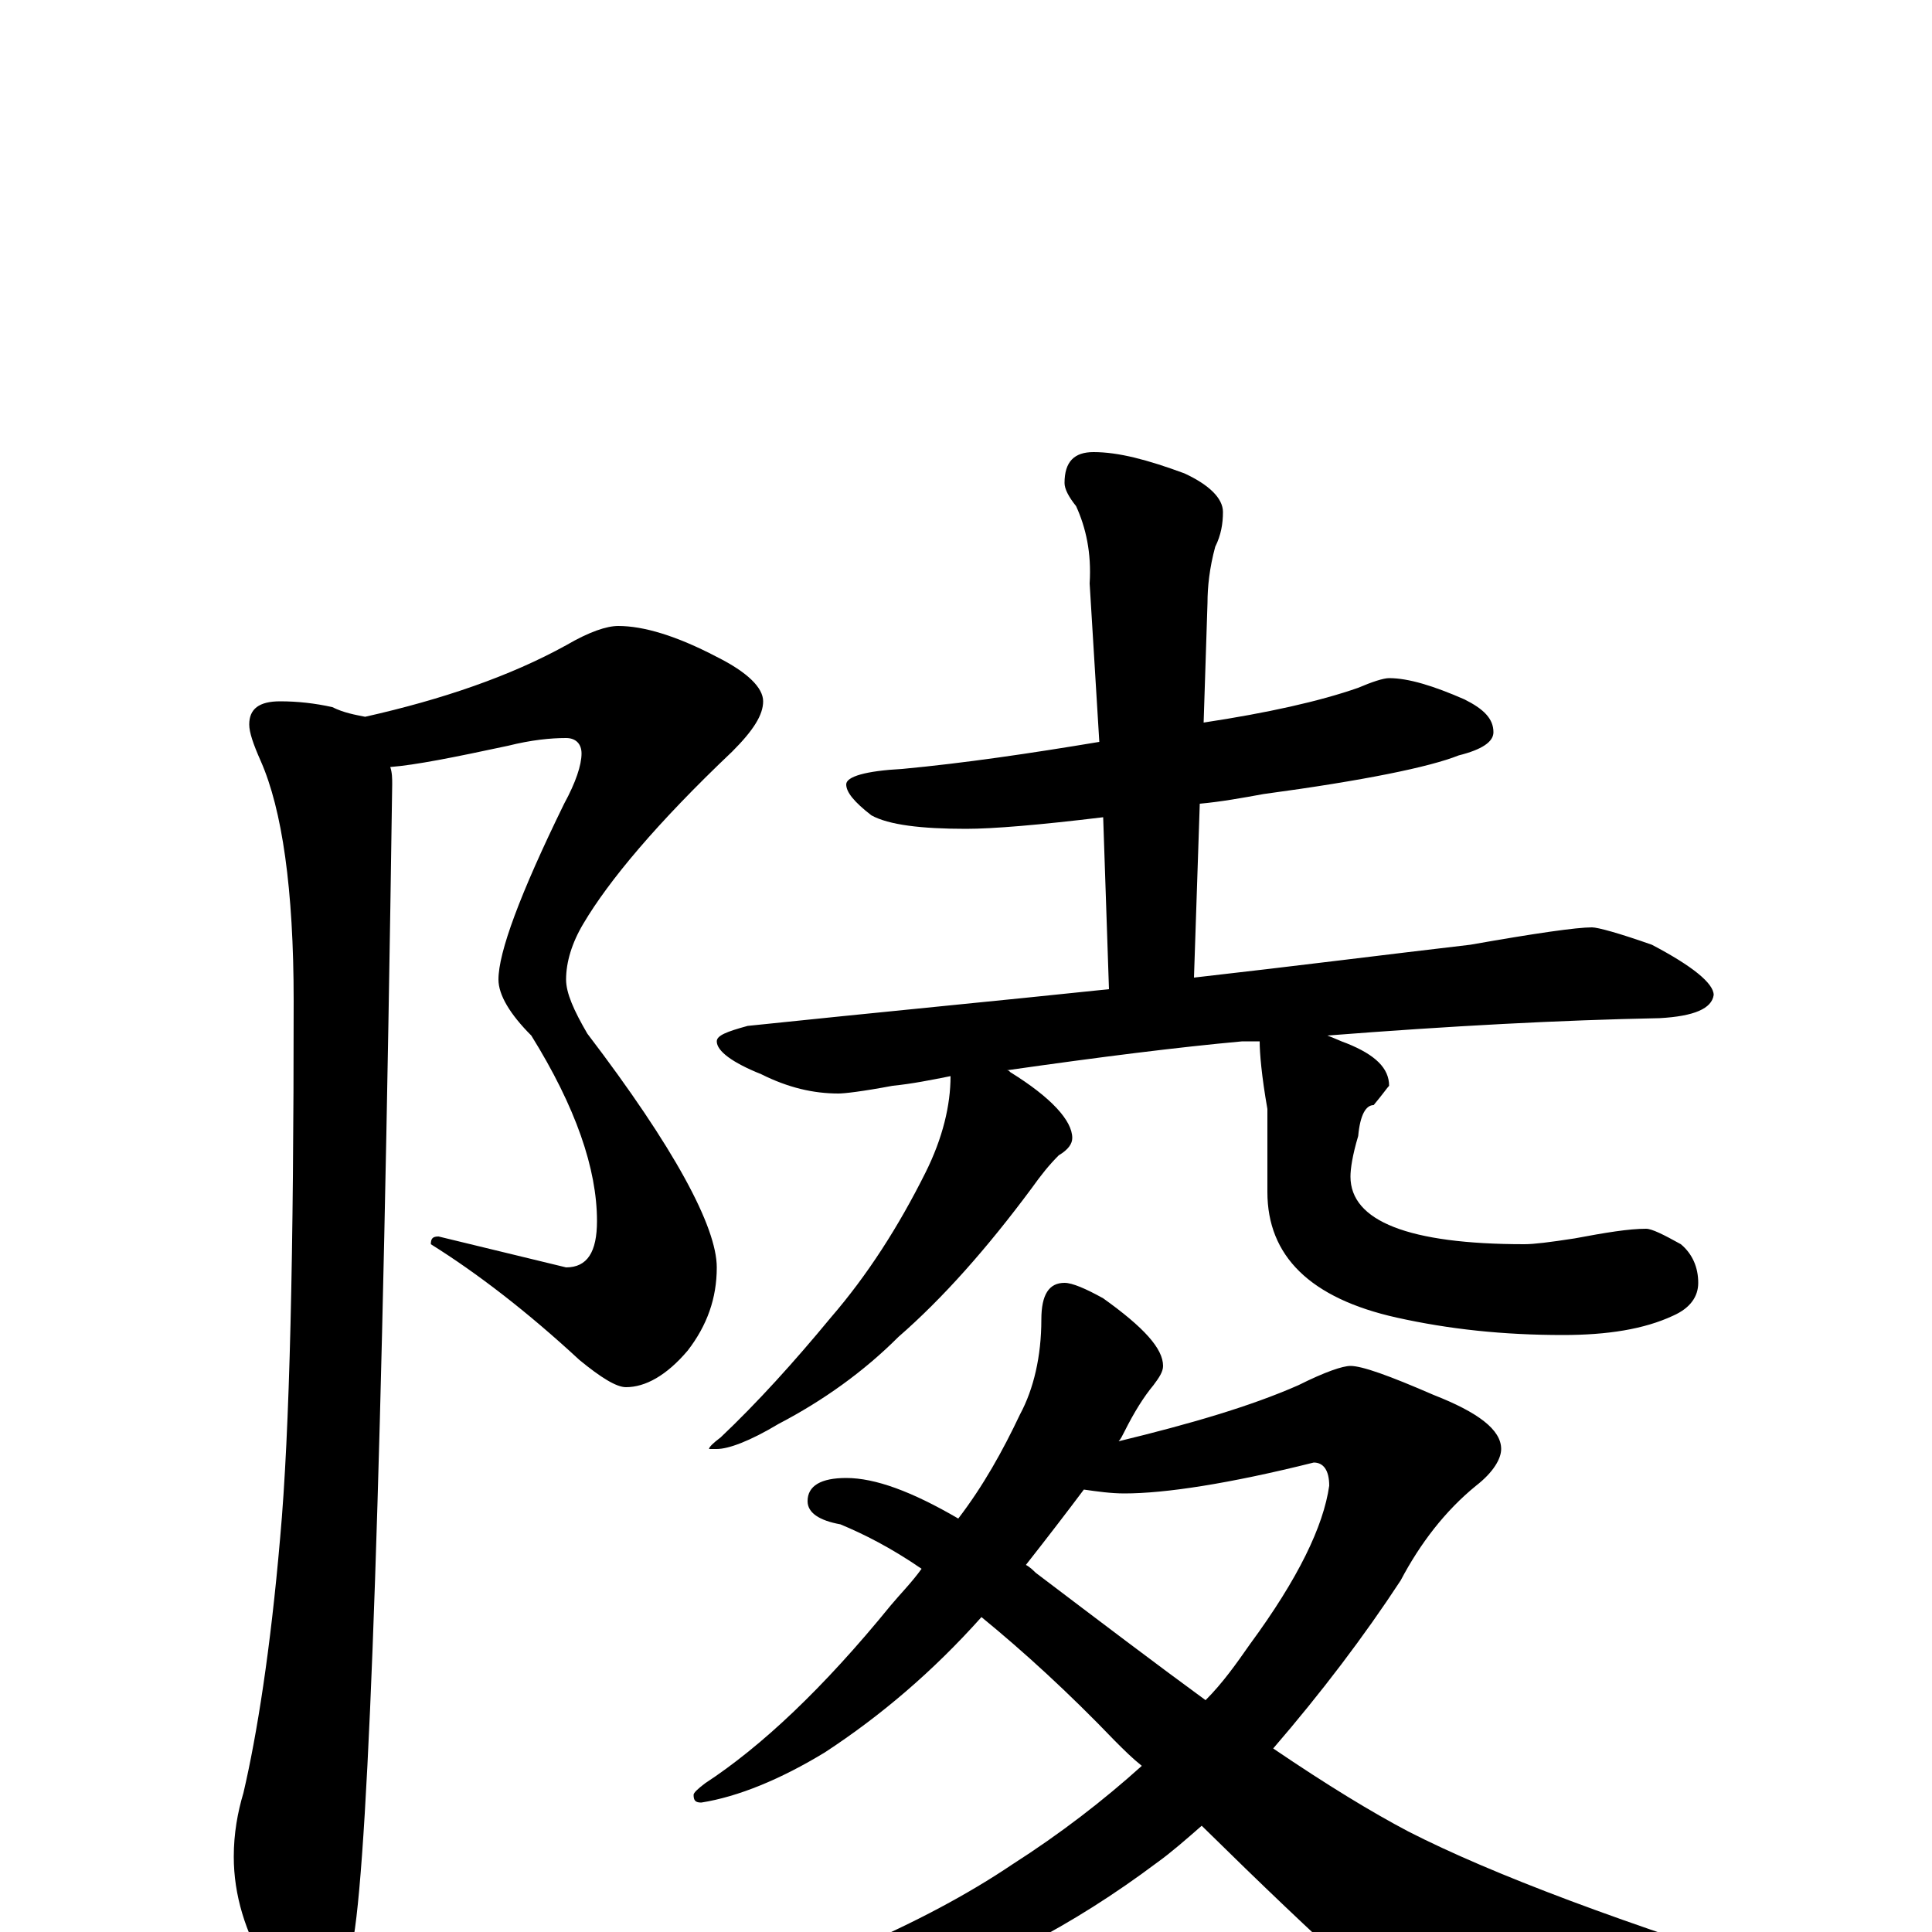 <?xml version="1.0" encoding="utf-8" ?>
<!DOCTYPE svg PUBLIC "-//W3C//DTD SVG 1.1//EN" "http://www.w3.org/Graphics/SVG/1.1/DTD/svg11.dtd">
<svg version="1.1" id="Layer_1" xmlns="http://www.w3.org/2000/svg" xmlns:xlink="http://www.w3.org/1999/xlink" x="0px" y="145px" width="1000px" height="1000px" viewBox="0 0 1000 1000" enable-background="new 0 0 1000 1000" xml:space="preserve">
<g id="Layer_1">
<path id="glyph" transform="matrix(1 0 0 -1 0 1000)" d="M320,676C333,676 350,671 371,660C387,652 395,644 395,637C395,630 390,622 379,611C340,574 315,544 302,522C296,512 293,502 293,493C293,486 297,477 304,465C349,406 371,365 371,344C371,328 366,314 356,301C345,288 334,282 324,282C319,282 311,287 300,296C273,321 247,341 223,356C223,359 224,360 227,360l66,-16C304,344 309,352 309,368C309,395 298,427 275,464C264,475 258,485 258,493C258,507 269,537 292,584C298,595 301,604 301,610C301,615 298,618 293,618C285,618 275,617 263,614C235,608 215,604 202,603C203,600 203,597 203,594C198,244 191,45 183,-3C179,-30 173,-43 164,-43C155,-43 147,-35 138,-19C127,0 121,19 121,39C121,51 123,62 126,72C133,102 140,146 145,204C150,259 152,352 152,482C152,540 146,581 135,606C131,615 129,621 129,625C129,633 134,637 145,637C154,637 163,636 172,634C178,631 184,630 189,629C229,638 264,650 293,666C305,673 314,676 320,676M719,649C729,649 742,645 758,638C768,633 773,628 773,621C773,616 767,612 755,609C740,603 706,596 654,589C643,587 632,585 621,584l-3,-90C671,500 718,506 761,511C795,517 816,520 824,520C827,520 838,517 855,511C876,500 887,491 887,485C886,478 877,474 859,473C808,472 751,469 687,464C690,463 694,461 697,460C712,454 719,447 719,438C718,437 716,434 711,428C707,428 704,423 703,412C700,402 699,395 699,391C699,368 729,356 789,356C794,356 802,357 815,359C831,362 843,364 852,364C855,364 861,361 870,356C876,351 879,344 879,336C879,329 875,323 866,319C851,312 832,309 809,309C778,309 750,312 723,318C678,328 656,350 656,383l0,20C656,417 656,425 656,426C653,443 652,455 652,461C649,461 646,461 643,461C610,458 570,453 521,446C522,446 522,446 523,445C544,432 555,420 555,411C555,408 553,405 548,402C543,397 539,392 534,385C511,354 488,328 465,308C447,290 426,275 403,263C388,254 377,250 371,250l-4,0C367,251 369,253 373,256C392,274 411,295 430,318C449,340 465,365 479,393C488,411 492,428 492,443C482,441 472,439 462,438C446,435 437,434 434,434C421,434 408,437 394,444C379,450 371,456 371,461C371,464 376,466 387,469C454,476 517,482 574,488l-3,89C538,573 514,571 500,571C477,571 460,573 451,578C442,585 438,590 438,594C438,598 448,601 467,602C499,605 533,610 569,616l-5,82C565,714 562,727 557,738C553,743 551,747 551,750C551,761 556,766 566,766C579,766 594,762 613,755C626,749 633,742 633,735C633,729 632,723 629,717C626,706 625,696 625,688l-2,-62C656,631 683,637 703,644C710,647 716,649 719,649M551,336C555,336 562,333 571,328C592,313 602,302 602,293C602,290 600,287 597,283C592,277 587,269 582,259C581,257 580,255 579,254C616,263 647,272 672,283C686,290 695,293 699,293C705,293 719,288 742,278C765,269 777,260 777,250C777,245 773,238 764,231C748,218 735,201 725,182C706,153 684,124 659,95C687,76 710,62 729,52C772,30 841,4 935,-25C947,-28 953,-31 953,-35C953,-40 947,-44 934,-46C866,-59 819,-66 792,-66C775,-66 758,-61 741,-52C725,-43 685,-7 622,55C614,48 606,41 599,36C555,3 509,-21 461,-35C420,-45 384,-50 352,-50C341,-50 336,-49 336,-46C415,-23 478,4 524,35C549,51 571,68 591,86C586,90 582,94 577,99C553,124 530,145 508,163C483,135 456,112 427,93C404,79 382,70 363,67C360,67 359,68 359,71C359,72 361,74 365,77C394,96 426,126 461,169C466,175 472,181 477,188C461,199 447,206 435,211C424,213 418,217 418,223C418,231 425,235 438,235C453,235 472,228 496,214C509,231 519,249 528,268C535,281 539,298 539,317C539,330 543,336 551,336M531,190C533,189 535,187 536,186C569,161 598,139 624,120C633,129 640,139 647,149C672,183 685,210 688,231C688,239 685,243 680,243C636,232 603,227 582,227C575,227 568,228 561,229C552,217 542,204 531,190z"/>
</g>
</svg>
